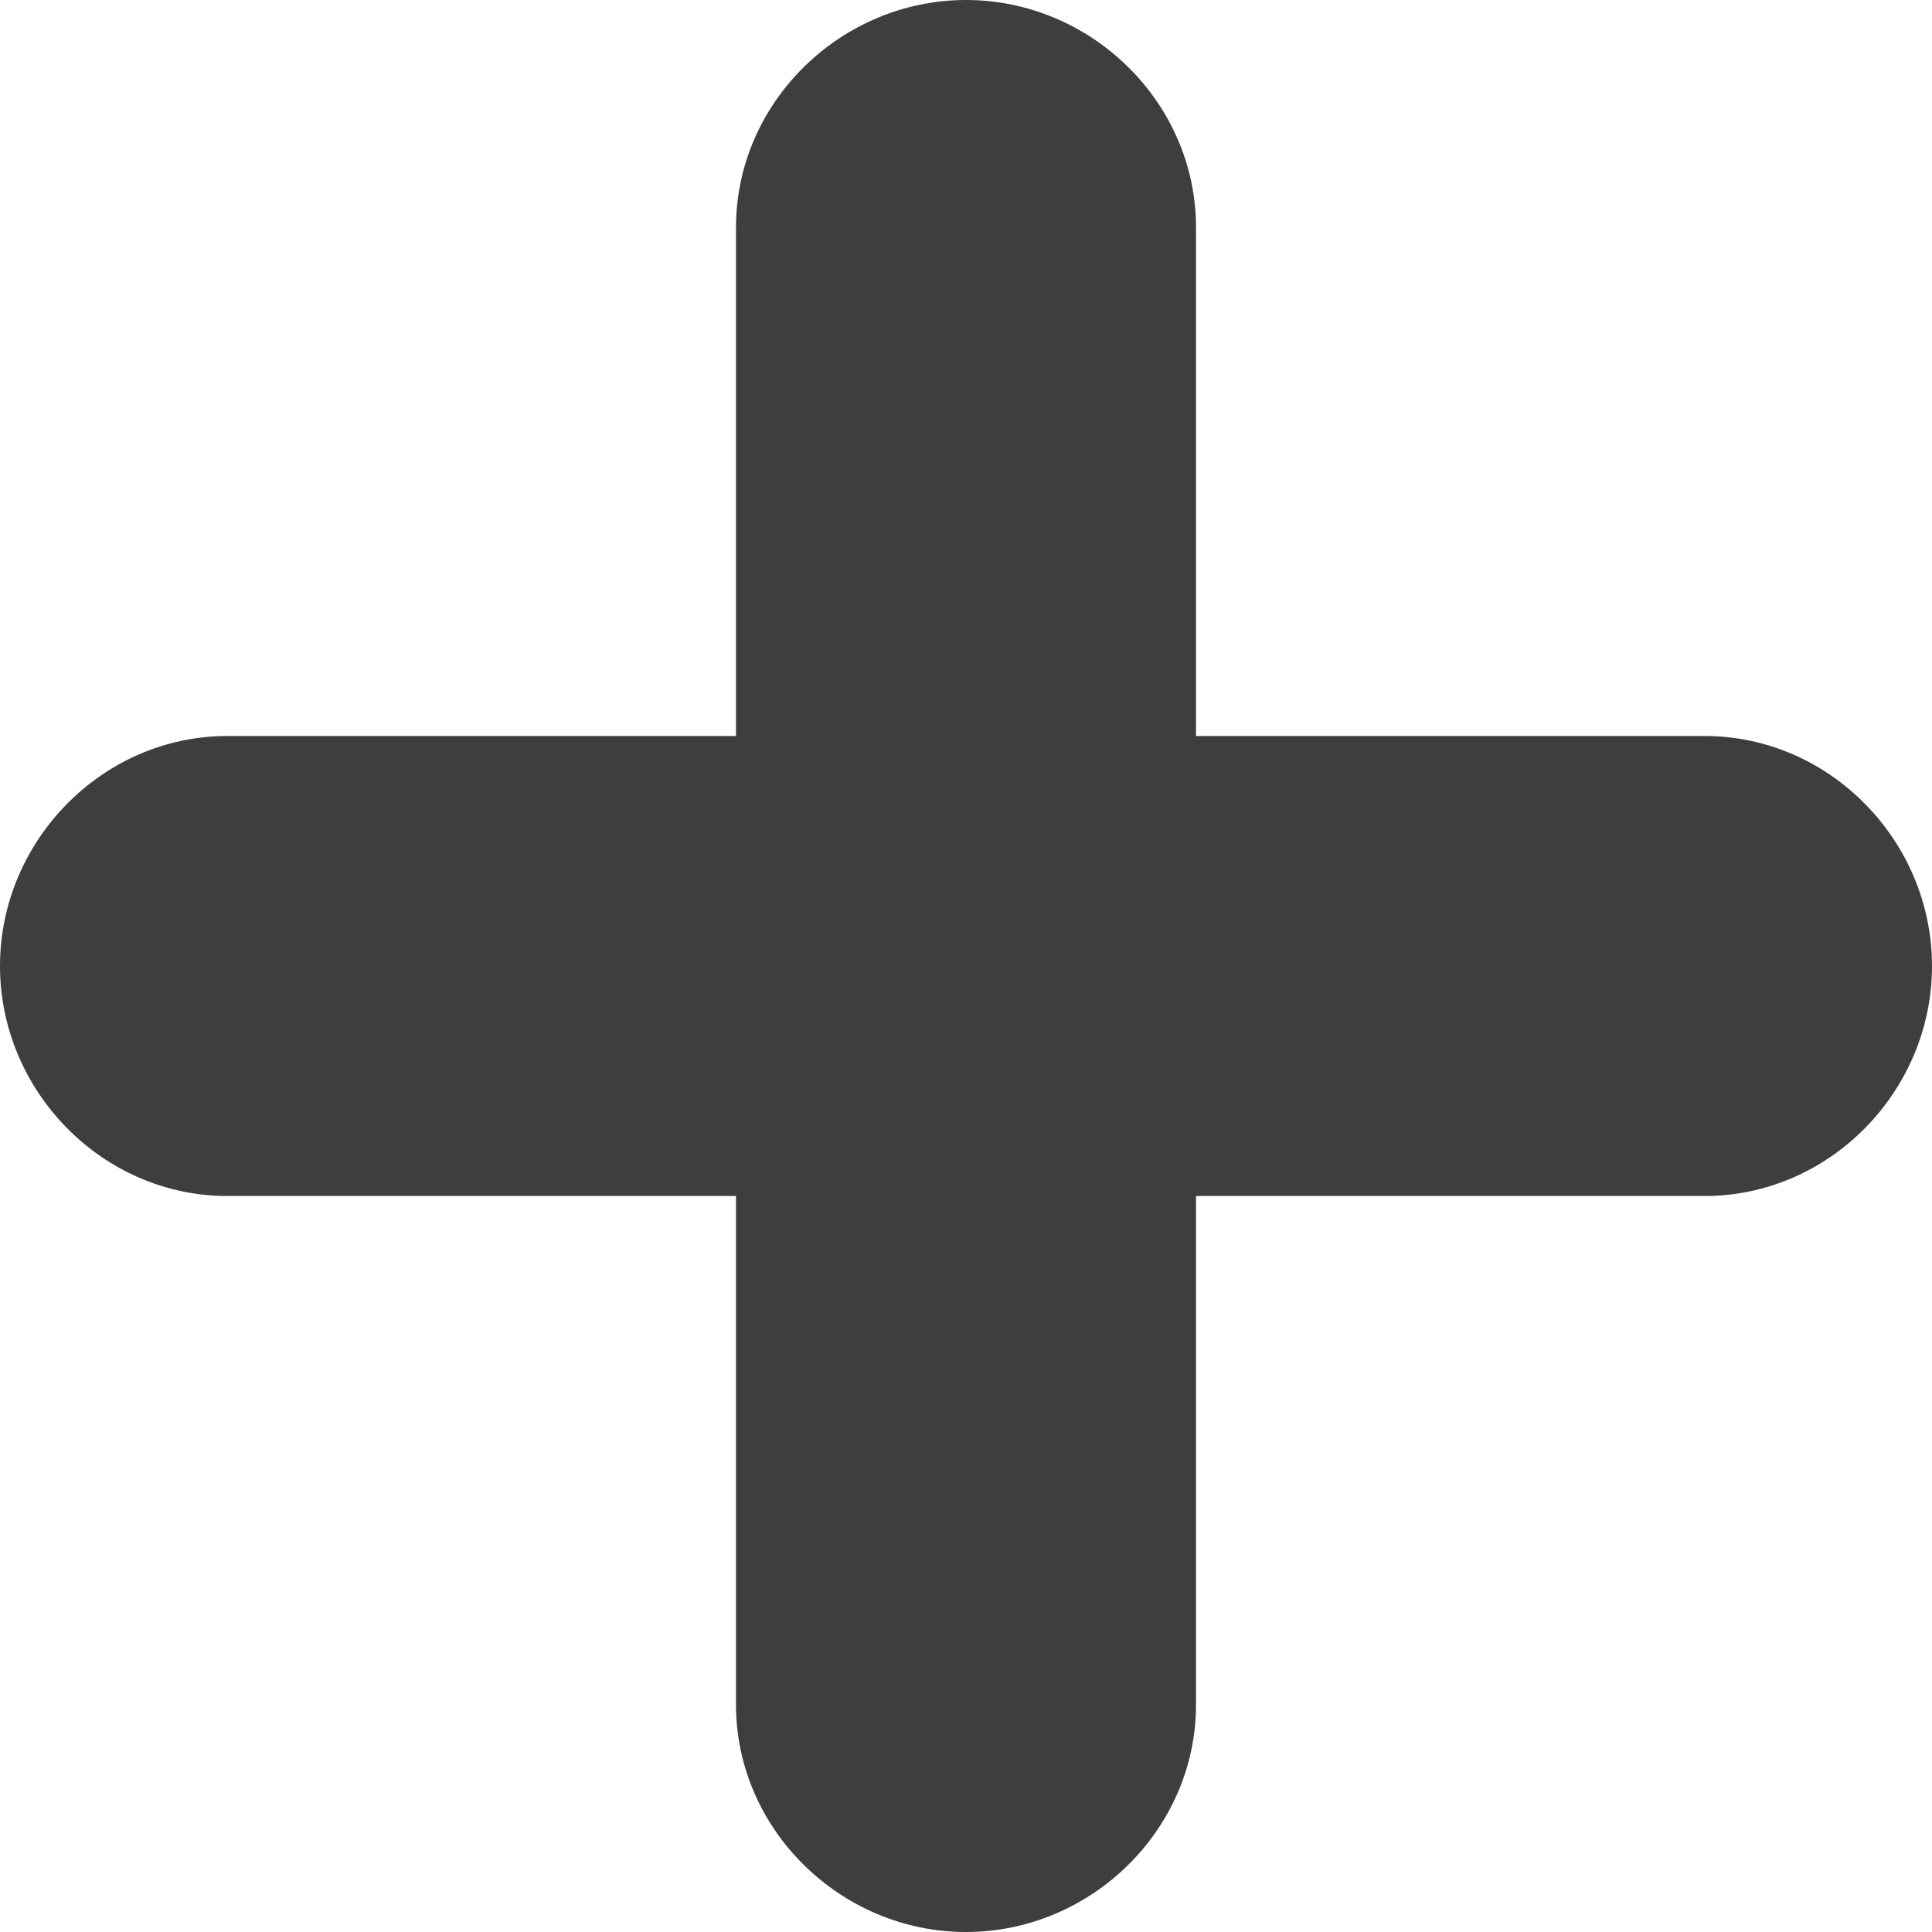 <svg width="42" height="42" viewBox="0 0 42 42" fill="none" xmlns="http://www.w3.org/2000/svg">
<path d="M37.059 16H26V4.941C26 2.224 23.718 0 21 0C18.282 0 16 2.224 16 4.941V16H4.941C2.224 16 0 18.282 0 21C0 23.718 2.224 26 4.941 26H16V37.059C16 39.776 18.282 42 21 42C23.718 42 26 39.776 26 37.059V26H37.059C39.776 26 42 23.718 42 21C42 18.282 39.776 16 37.059 16Z" fill="#3E3D3F"/>
</svg>

